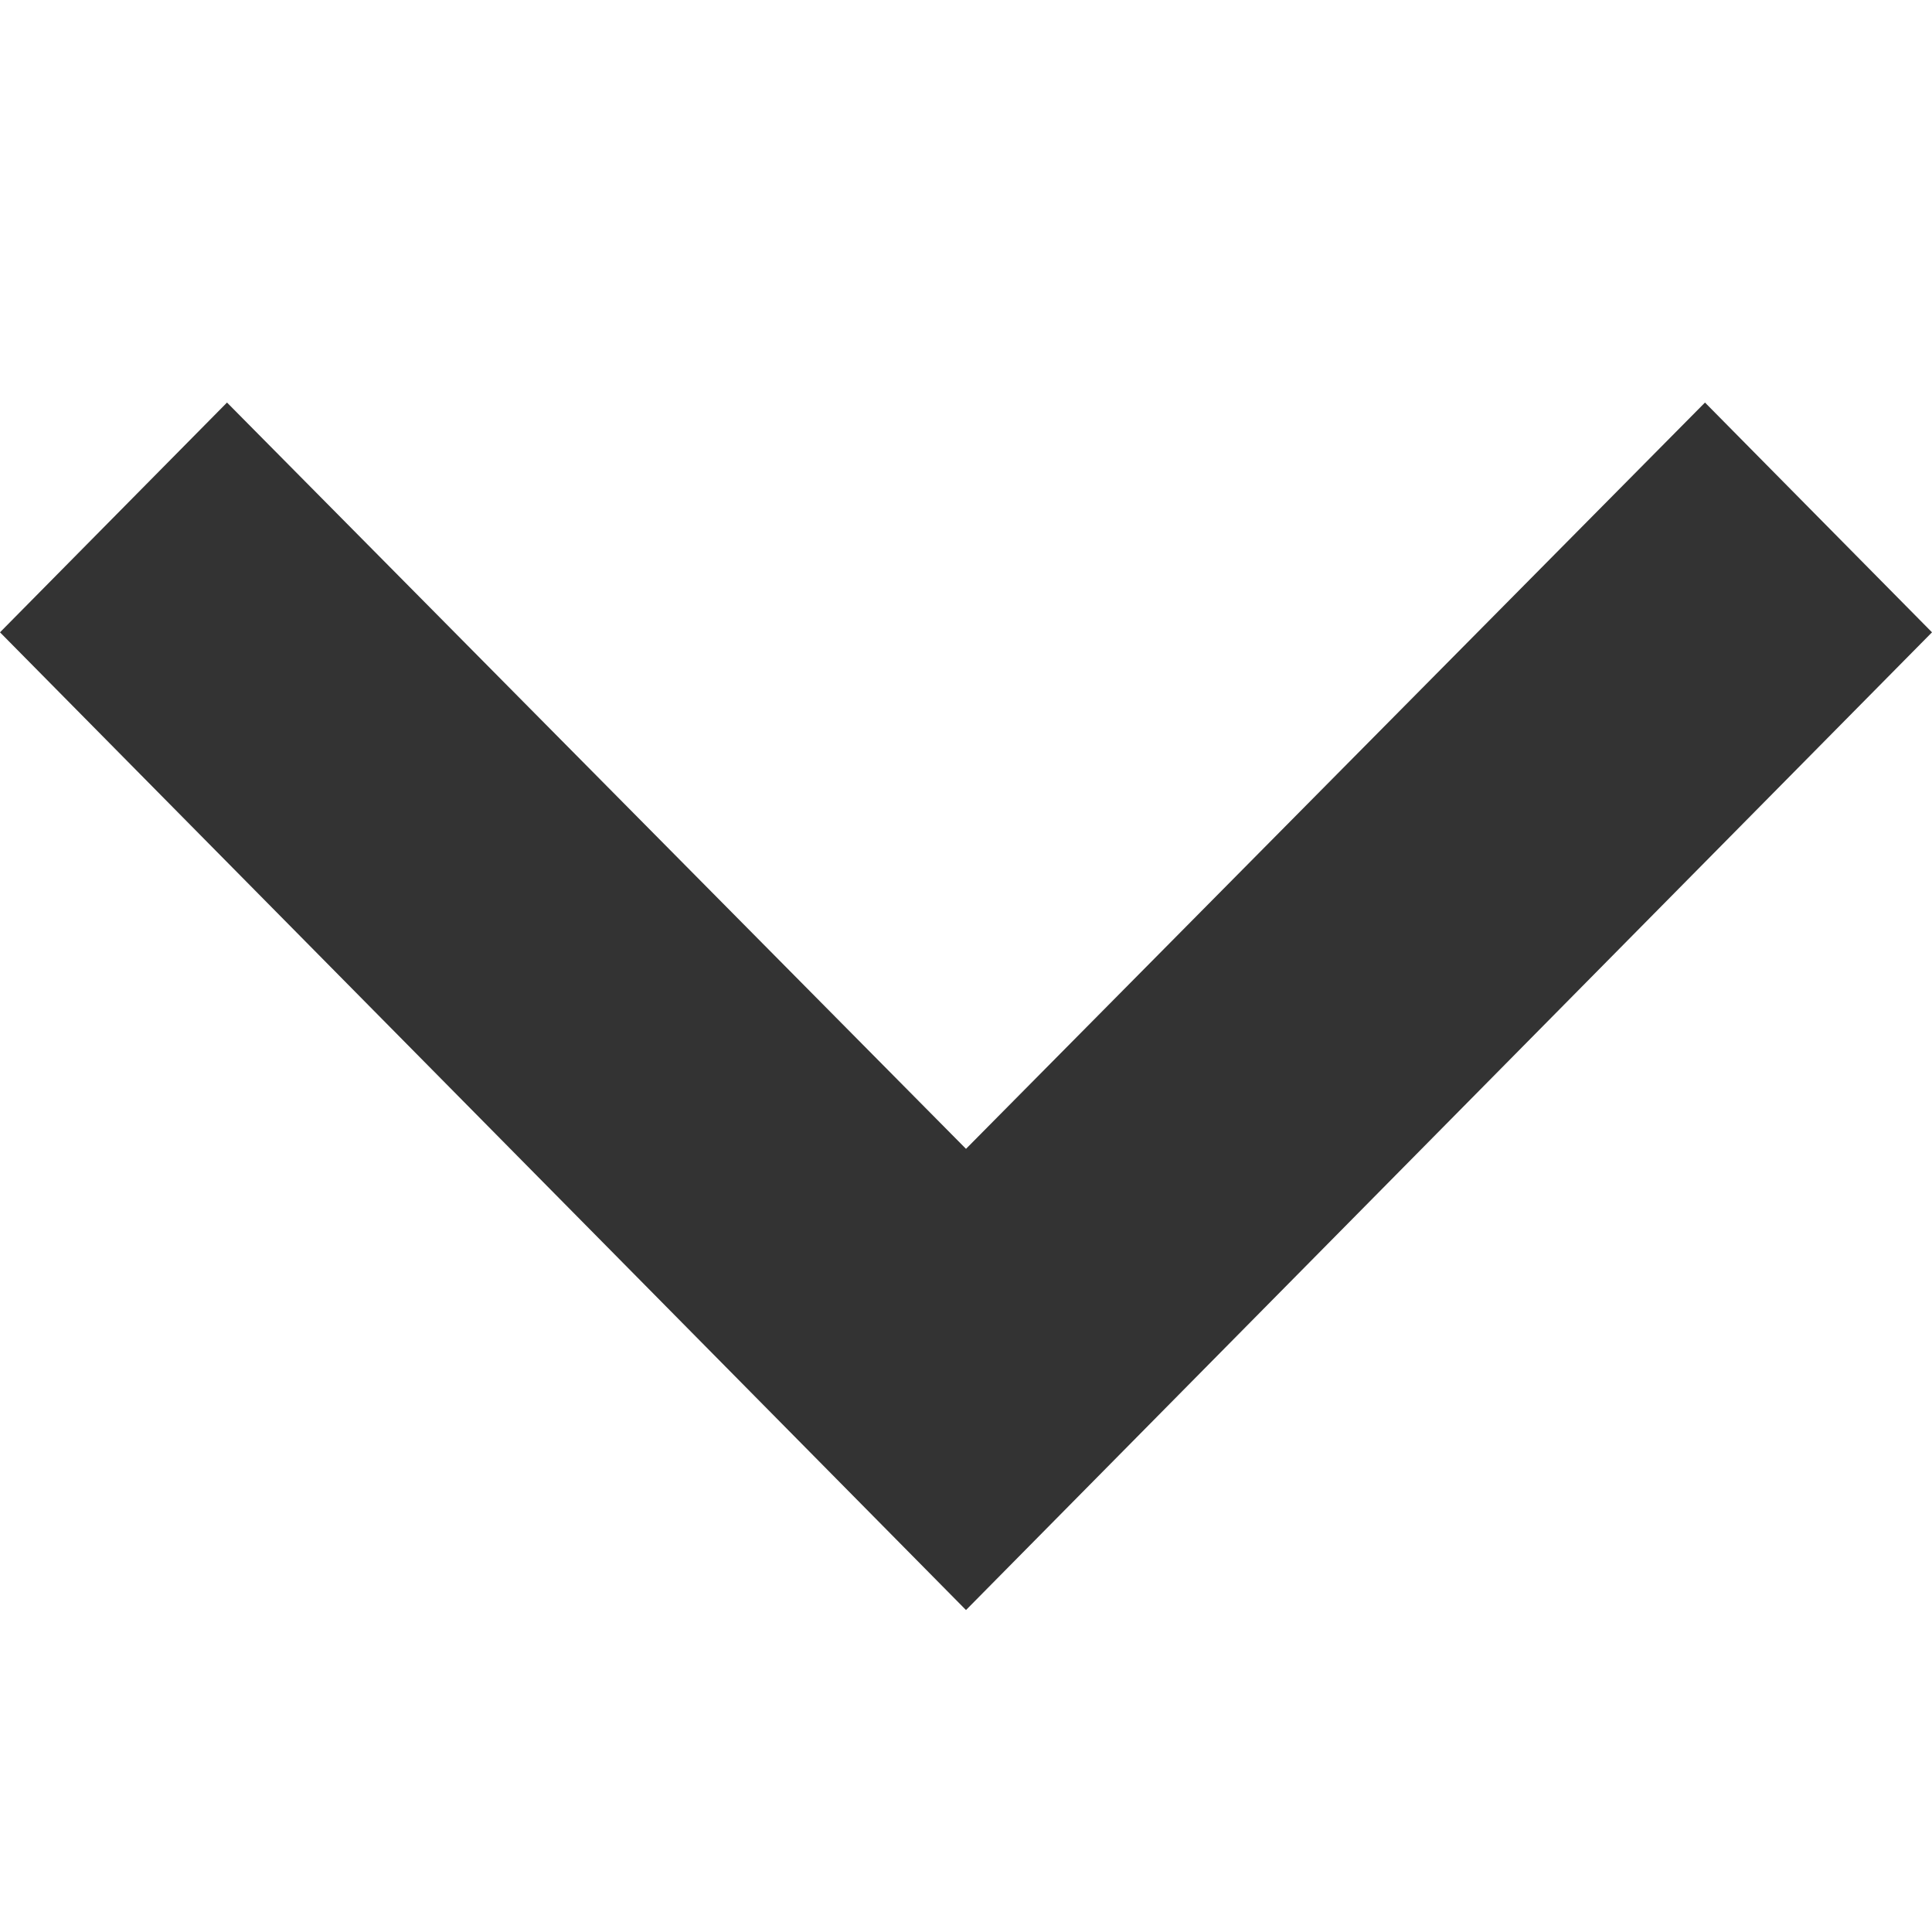 <svg width="14" height="14" viewBox="0 0 14 14" fill="none" xmlns="http://www.w3.org/2000/svg">
<path d="M12.355 2.917L7 8.325L1.645 2.917L0 4.582L7 11.667L14 4.582L12.355 2.917Z" fill="#333333"/>
</svg>
